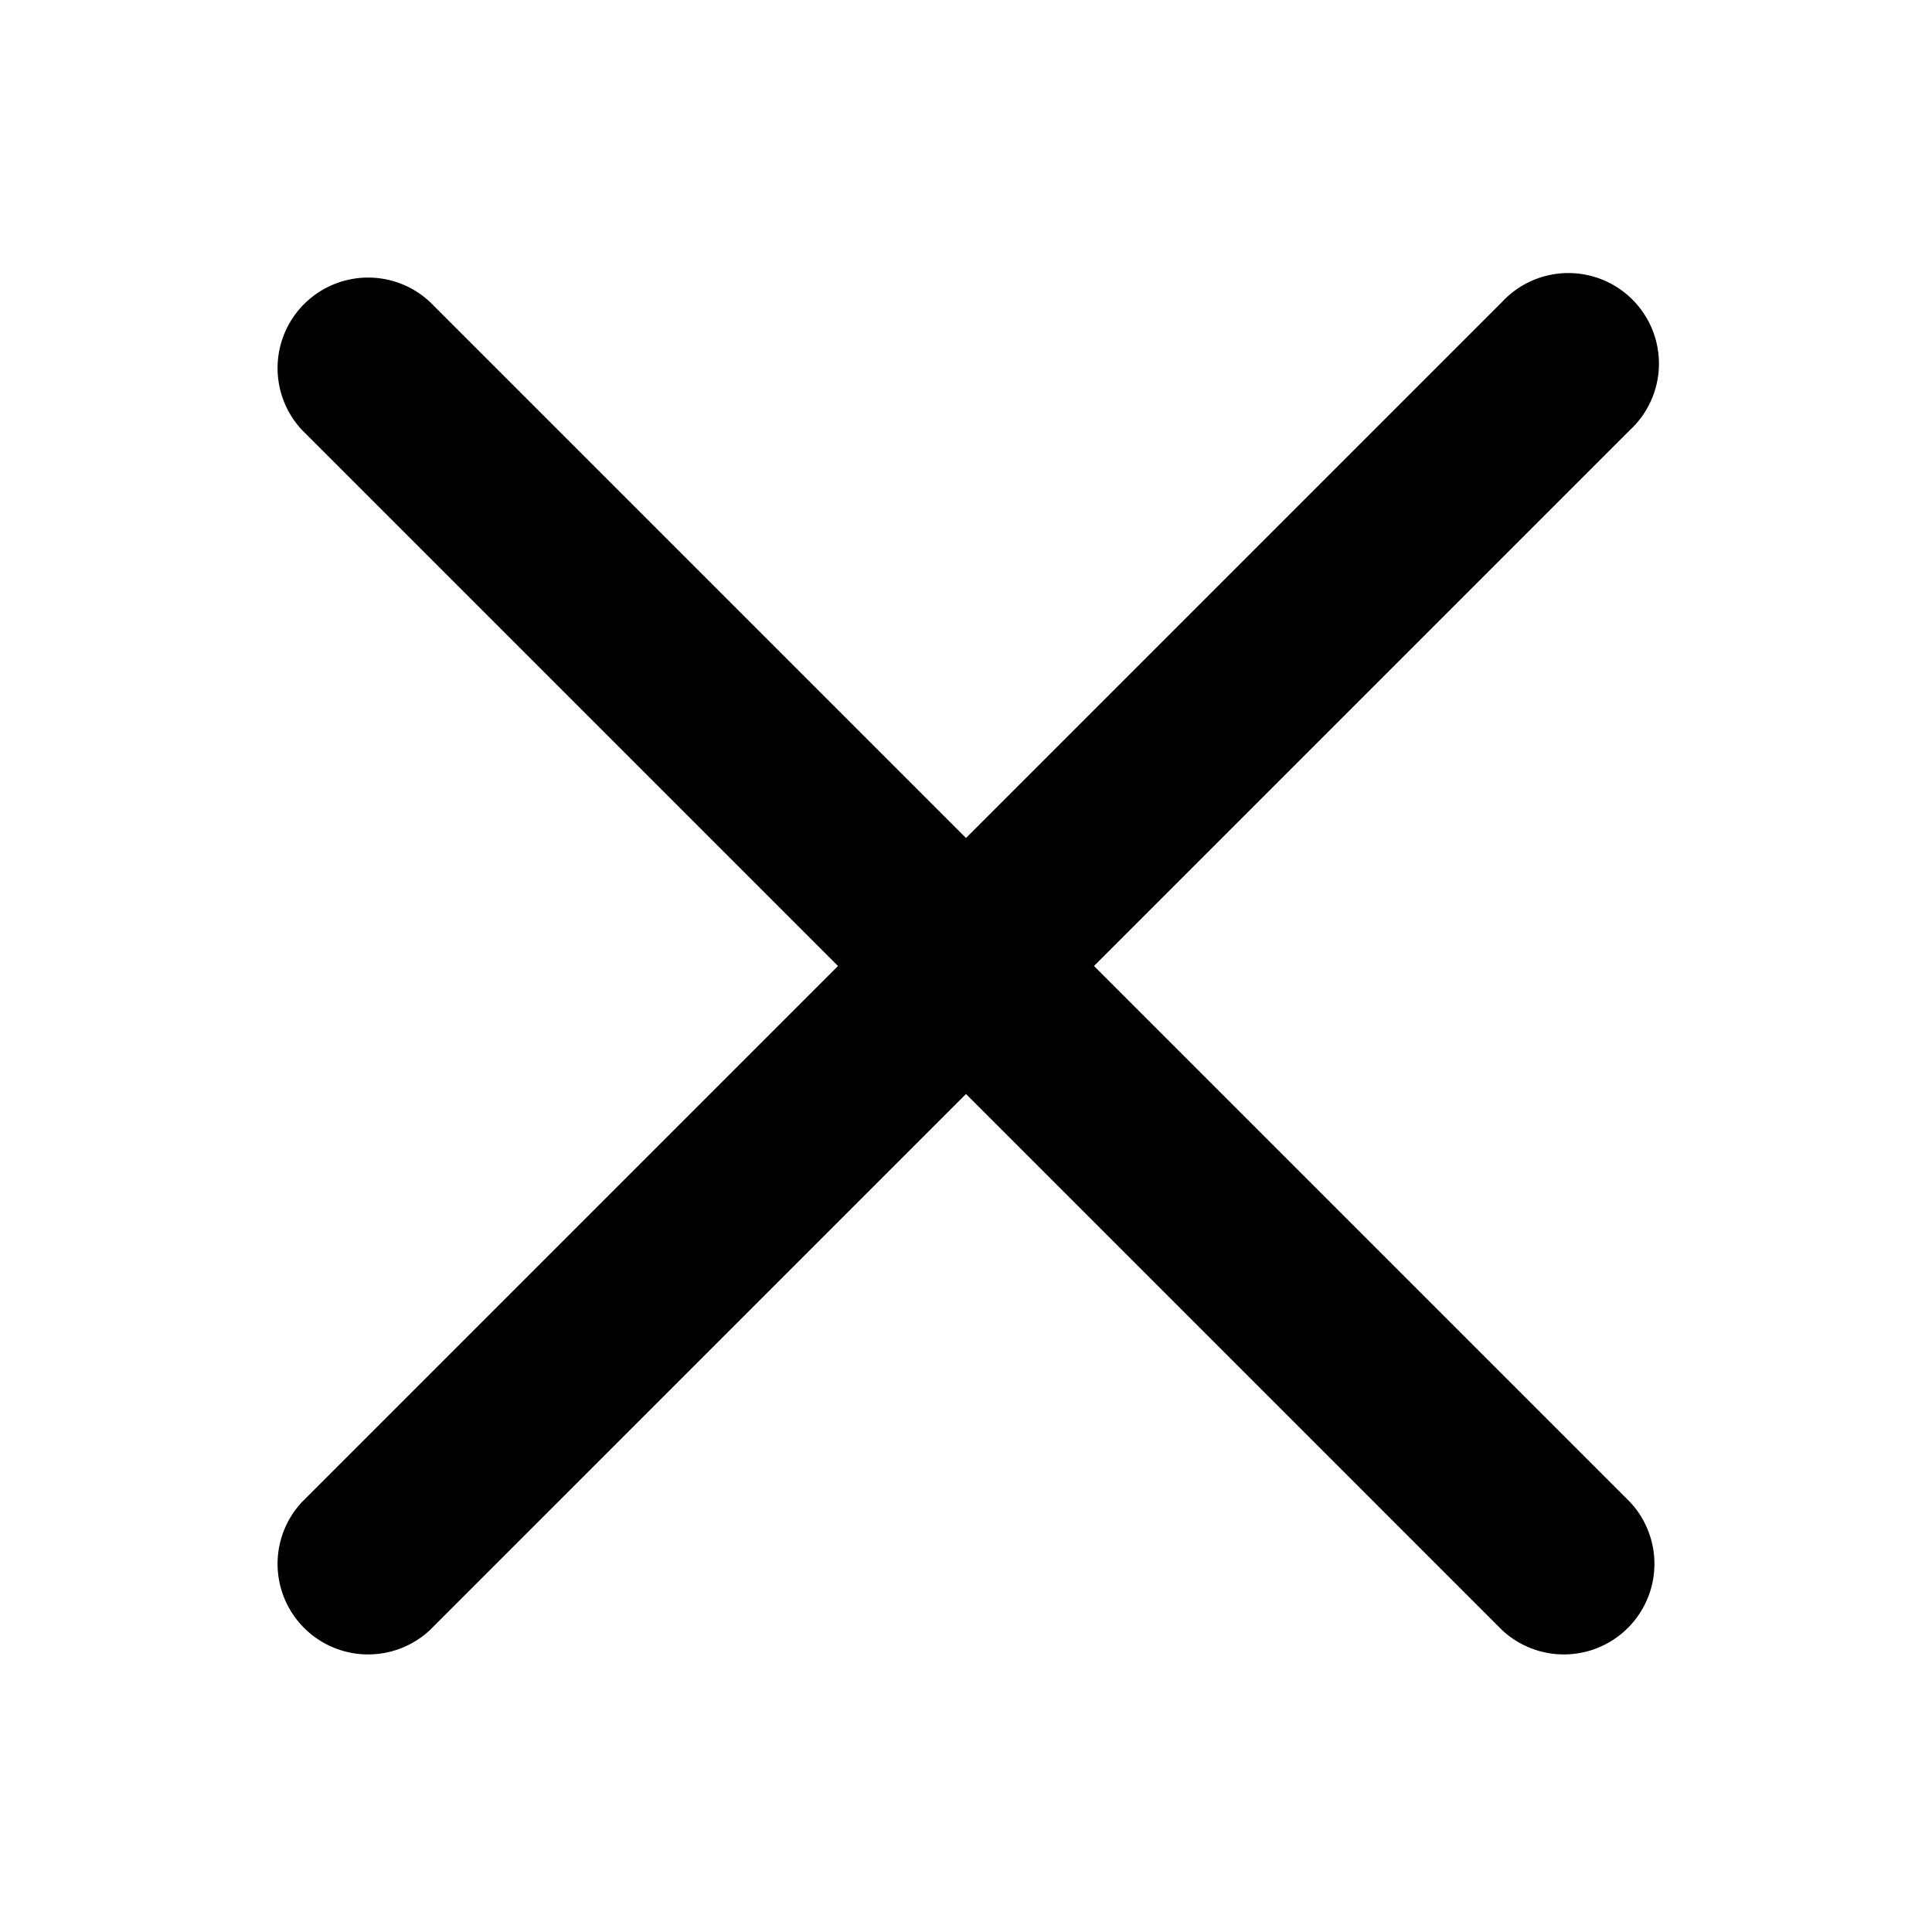 <svg xmlns="http://www.w3.org/2000/svg" viewBox="0 0 16 16" fill="currentColor">
  <path fill-rule="evenodd" d="M6.94 8 2.5 3.56A.75.75 0 0 1 3.56 2.5L8 6.94l4.44-4.44a.75.75 0 1 1 1.06 1.06L9.06 8l4.44 4.44a.75.75 0 0 1-1.06 1.06L8 9.06 3.56 13.5a.75.75 0 0 1-1.06-1.06L6.94 8z"/>
</svg>
